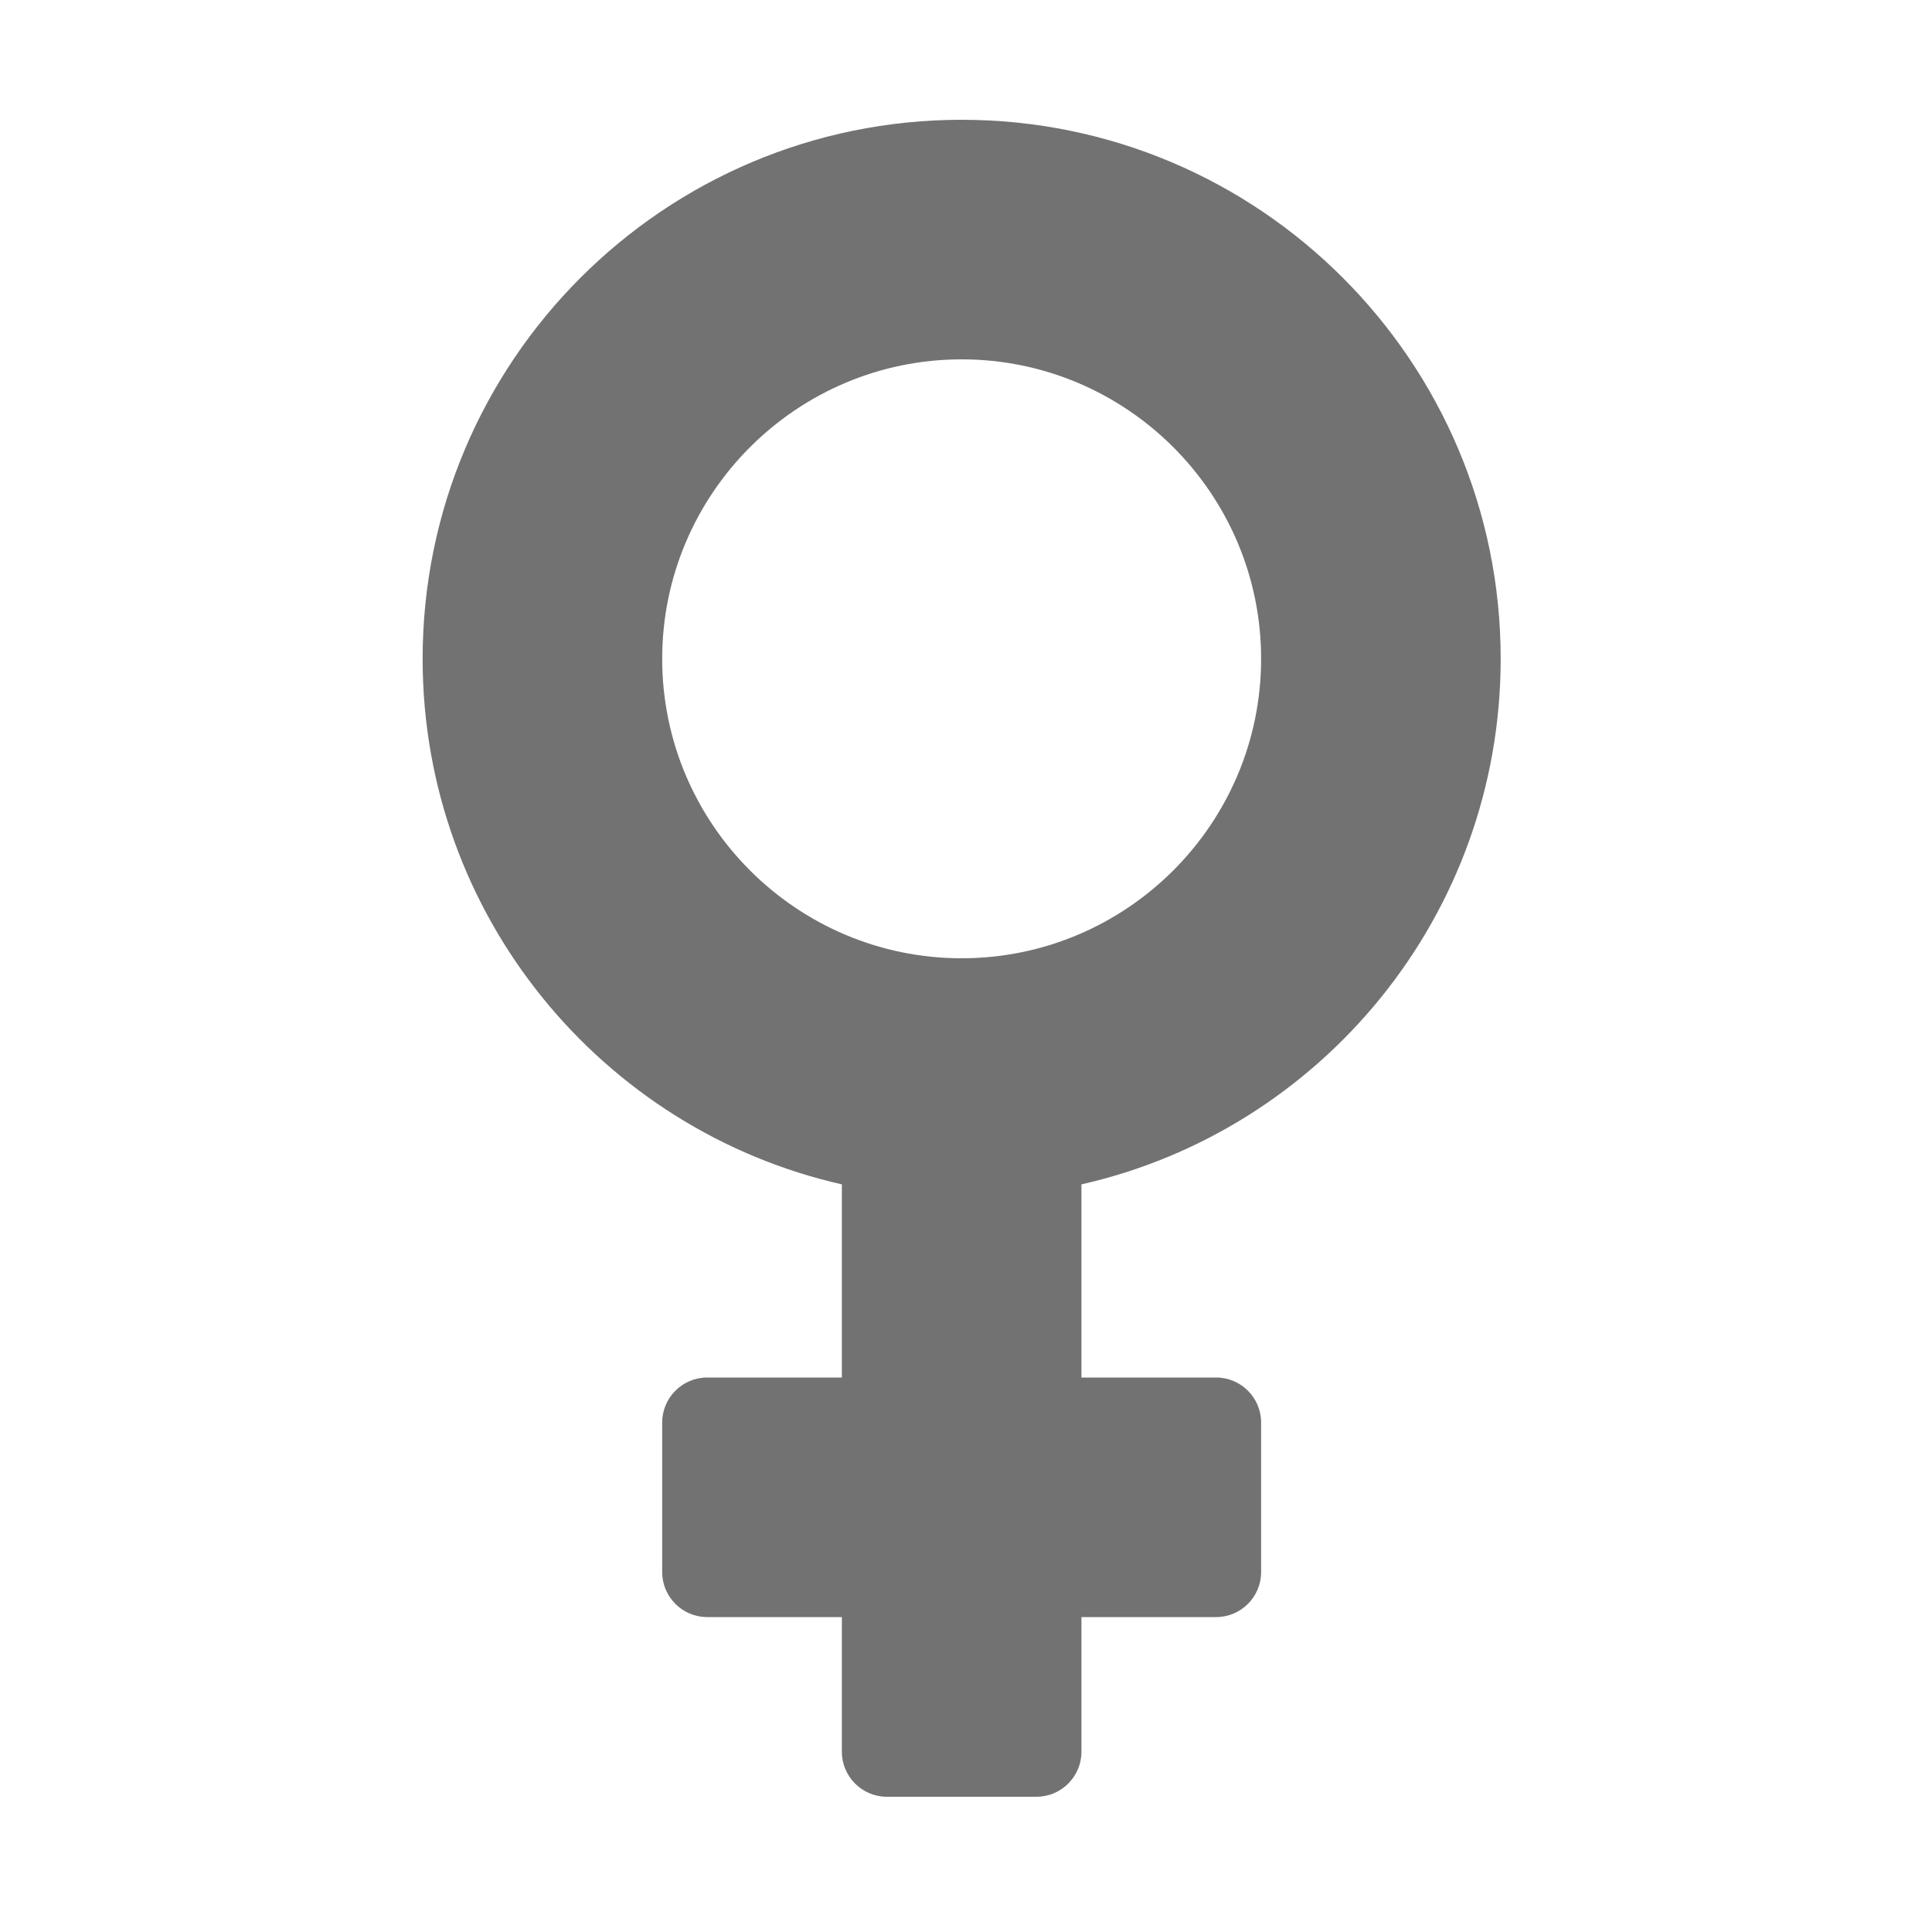 ﻿<?xml version='1.0' encoding='UTF-8'?>
<svg viewBox="-7 0 32 32" xmlns="http://www.w3.org/2000/svg">
  <g transform="matrix(0.062, 0, 0, 0.062, 0, 0)">
    <path d="M288, 176C288, 96.5 223.5, 32 144, 32C64.5, 32 0, 96.5 0, 176C0, 244.5 47.9, 301.9 112, 316.4L112, 368L76, 368C69.4, 368 64, 373.4 64, 380L64, 420C64, 426.6 69.4, 432 76, 432L112, 432L112, 468C112, 474.6 117.4, 480 124, 480L164, 480C170.6, 480 176, 474.6 176, 468L176, 432L212, 432C218.6, 432 224, 426.6 224, 420L224, 380C224, 373.4 218.6, 368 212, 368L176, 368L176, 316.4C240.1, 301.9 288, 244.5 288, 176zM64, 176C64, 131.9 99.9, 96 144, 96C188.1, 96 224, 131.9 224, 176C224, 220.1 188.1, 256 144, 256C99.9, 256 64, 220.1 64, 176z" fill="#727272" fill-opacity="1" class="Black" />
  </g>
</svg>
